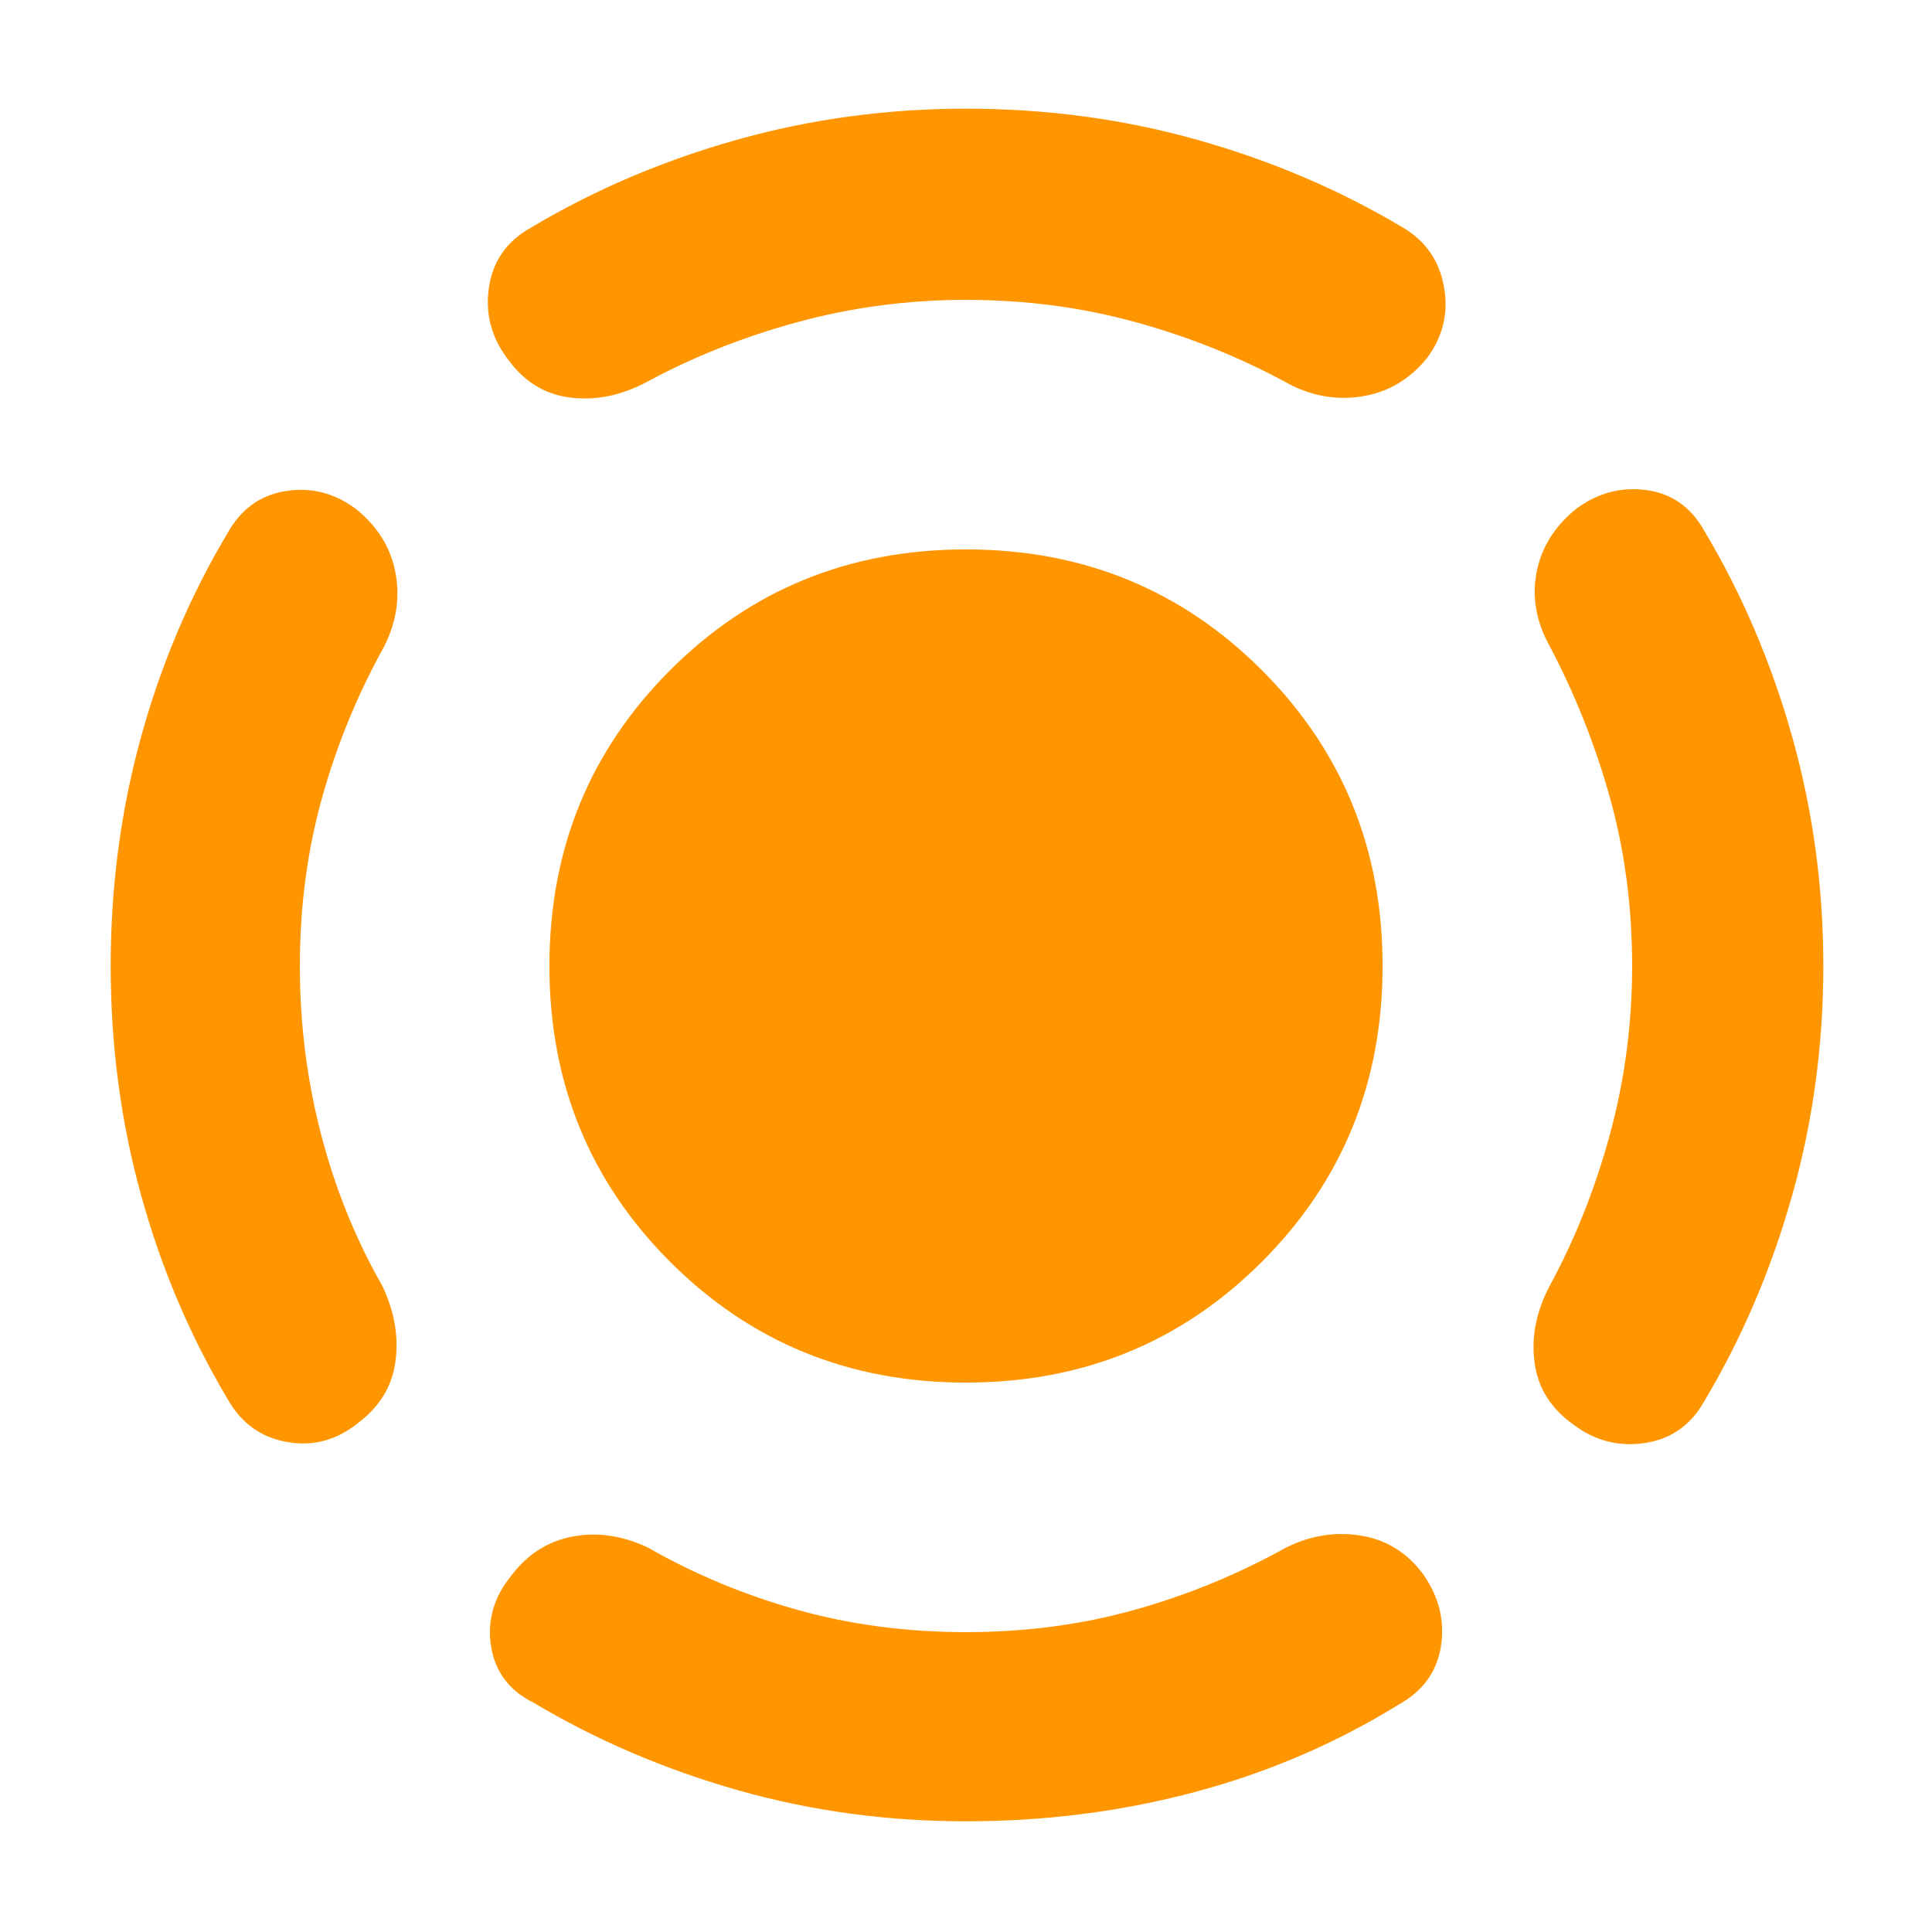 <svg xmlns="http://www.w3.org/2000/svg" height="48" viewBox="0 -960 960 960" width="48"><path fill="rgb(255, 150, 0)" d="M480-273q-87 0-147-60t-60-147q0-87 60-147t147-60q87 0 147 60t60 147q0 87-60 147t-147 60Zm331-207q0-44-11-83.5T770-639q-10-18-6.5-36.5T783-707q16-12 35-9.5t29 20.5q28 47 43.5 102T906-480q0 59-15.5 114T847-264q-10 18-29.5 21t-35.5-9q-17-12-19.5-31t7.5-38q19-35 30-75.5t11-83.5ZM480-811q-43 0-83.5 11T321-770q-19 10-38 7.5T252-782q-12-16-9-35.5t21-29.5q47-28 102-43.5T480-906q60 0 115 15.5T697-847q17 10 20.5 29.5T709-782q-13 16-32.5 19t-37.5-7q-35-19-75-30t-84-11ZM149-480q0 43 10.5 83.5T190-321q9 19 6.5 37.5T178-253q-16 13-35.5 9.5T113-265q-28-47-43-101.5T55-480q0-59 15-113.5T113-695q10-18 29-21t35 9q16 13 19.5 31.5T191-639q-20 36-31 75.5T149-480Zm331 331q44 0 83.5-11t75.5-31q18-9 37-6t31 19q12 17 9 36t-21 29q-47 29-101.5 43.5T480-55q-59 0-113.5-15.5T265-114q-18-9-21-28t10-35q12-16 30.5-19.5T322-191q35 20 74.5 31t83.5 11Z"/></svg>
